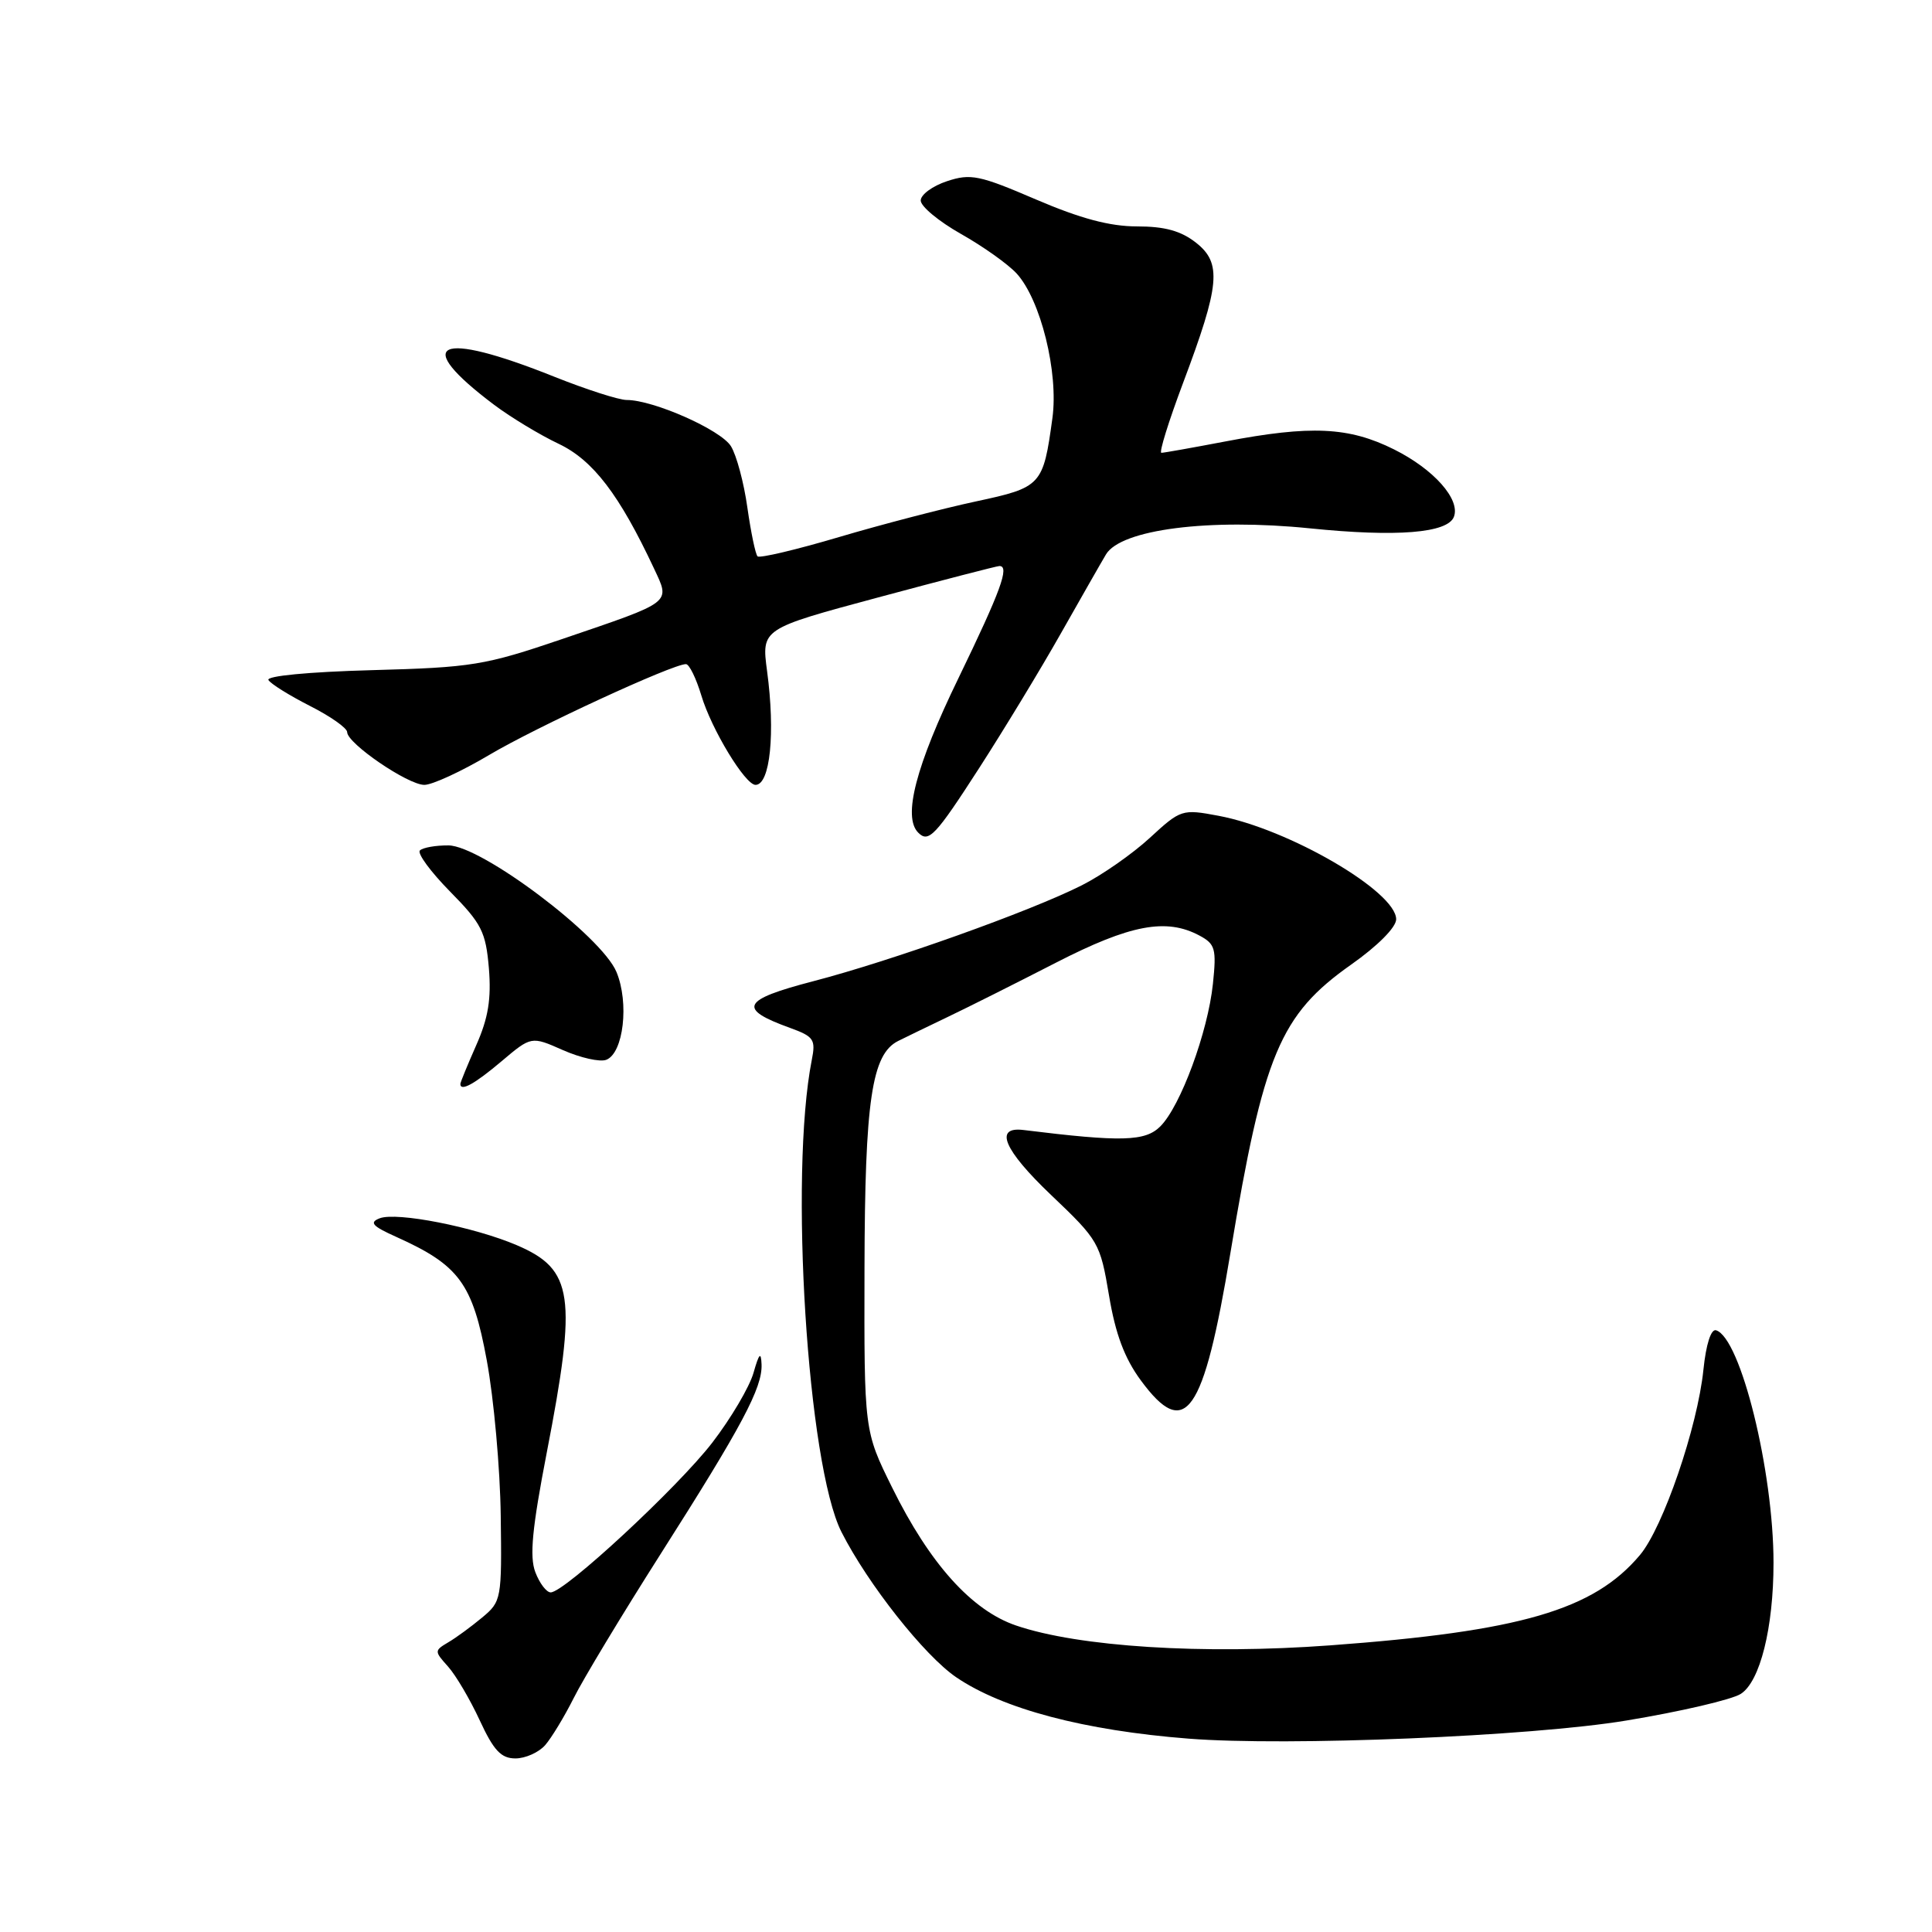 <?xml version="1.0" encoding="UTF-8" standalone="no"?>
<!DOCTYPE svg PUBLIC "-//W3C//DTD SVG 1.1//EN" "http://www.w3.org/Graphics/SVG/1.1/DTD/svg11.dtd" >
<svg xmlns="http://www.w3.org/2000/svg" xmlns:xlink="http://www.w3.org/1999/xlink" version="1.1" viewBox="0 0 256 256">
 <g >
 <path fill="currentColor"
d=" M 72.23 231.25 C 73.07 230.29 74.78 227.47 76.02 225.00 C 77.25 222.53 82.41 213.97 87.48 206.00 C 98.37 188.89 101.03 183.88 100.91 180.79 C 100.84 179.05 100.58 179.32 99.84 181.92 C 99.30 183.80 96.84 187.96 94.38 191.16 C 89.80 197.10 74.81 211.00 72.97 211.00 C 72.41 211.00 71.49 209.79 70.93 208.31 C 70.15 206.25 70.51 202.51 72.45 192.47 C 76.48 171.67 75.98 168.21 68.49 165.00 C 62.84 162.58 52.58 160.56 50.31 161.43 C 48.89 161.98 49.33 162.47 52.52 163.90 C 60.85 167.65 62.62 170.05 64.50 180.25 C 65.44 185.34 66.27 194.60 66.35 200.83 C 66.50 211.90 66.44 212.21 63.89 214.33 C 62.46 215.52 60.44 217.01 59.39 217.62 C 57.54 218.72 57.54 218.79 59.37 220.83 C 60.40 221.98 62.29 225.19 63.57 227.96 C 65.42 231.96 66.40 233.00 68.30 233.00 C 69.61 233.00 71.38 232.21 72.23 231.25 Z  M 215.50 227.98 C 222.65 226.80 229.47 225.21 230.66 224.45 C 233.22 222.82 235.00 215.68 235.00 207.08 C 235.00 194.92 230.64 177.27 227.39 176.27 C 226.72 176.06 226.06 178.11 225.71 181.51 C 224.93 189.10 220.37 202.41 217.30 206.05 C 211.17 213.34 201.44 216.17 176.24 218.02 C 159.39 219.26 142.93 218.22 134.64 215.39 C 128.76 213.39 123.20 207.21 118.22 197.12 C 114.50 189.60 114.50 189.60 114.55 168.05 C 114.60 145.81 115.51 139.70 119.00 137.94 C 119.83 137.52 122.75 136.11 125.50 134.79 C 128.25 133.48 134.74 130.22 139.92 127.56 C 149.76 122.51 154.54 121.61 158.94 123.97 C 161.03 125.09 161.20 125.72 160.72 130.35 C 160.05 136.76 156.43 146.57 153.75 149.25 C 151.75 151.25 148.64 151.34 135.61 149.73 C 131.68 149.25 133.00 152.36 139.26 158.33 C 145.58 164.34 145.78 164.69 146.95 171.65 C 147.80 176.76 149.01 179.98 151.16 182.90 C 157.07 190.94 159.47 187.52 163.04 166.00 C 167.41 139.70 169.60 134.47 179.04 127.81 C 182.55 125.34 185.00 122.87 185.00 121.81 C 185.00 118.13 170.73 109.82 161.43 108.09 C 156.64 107.19 156.45 107.25 152.36 111.02 C 150.06 113.14 146.00 115.97 143.34 117.31 C 136.51 120.76 118.09 127.33 107.75 130.02 C 98.27 132.49 97.68 133.67 104.68 136.20 C 107.84 137.35 108.11 137.73 107.56 140.48 C 104.57 155.68 106.99 194.10 111.50 203.00 C 115.00 209.90 122.49 219.38 126.71 222.25 C 132.89 226.45 143.67 229.30 157.50 230.38 C 170.61 231.41 202.84 230.08 215.50 227.98 Z  M 66.45 140.63 C 70.40 137.29 70.40 137.29 74.60 139.15 C 76.92 140.17 79.49 140.75 80.33 140.43 C 82.62 139.55 83.39 132.88 81.68 128.78 C 79.69 124.02 63.79 112.05 59.42 112.02 C 57.72 112.01 56.02 112.31 55.64 112.69 C 55.26 113.07 57.06 115.52 59.64 118.14 C 63.83 122.39 64.37 123.48 64.78 128.30 C 65.11 132.36 64.70 134.90 63.11 138.48 C 61.95 141.11 61.00 143.42 61.00 143.63 C 61.00 144.68 62.90 143.63 66.45 140.63 Z  M 129.76 101.75 C 133.04 96.66 137.89 88.67 140.53 84.00 C 143.18 79.33 145.88 74.58 146.55 73.46 C 148.53 70.15 160.23 68.65 173.58 70.01 C 185.08 71.18 191.82 70.64 192.65 68.48 C 193.53 66.17 189.99 62.18 184.72 59.55 C 178.73 56.56 173.69 56.33 162.34 58.50 C 158.03 59.32 154.23 60.00 153.89 60.00 C 153.55 60.00 154.85 55.84 156.76 50.75 C 161.66 37.73 161.92 34.87 158.48 32.16 C 156.48 30.59 154.34 30.00 150.66 30.00 C 147.06 30.00 143.17 28.96 137.27 26.43 C 129.77 23.21 128.62 22.97 125.48 24.01 C 123.57 24.64 122.00 25.79 122.00 26.57 C 122.00 27.35 124.39 29.33 127.32 30.99 C 130.25 32.64 133.57 35.00 134.71 36.24 C 137.89 39.72 140.28 49.35 139.45 55.40 C 138.23 64.34 138.00 64.58 129.32 66.44 C 125.02 67.36 116.86 69.48 111.19 71.16 C 105.52 72.84 100.66 73.99 100.38 73.72 C 100.10 73.44 99.50 70.53 99.03 67.25 C 98.57 63.96 97.59 60.31 96.85 59.12 C 95.50 56.95 86.58 53.00 83.04 53.00 C 82.00 53.00 77.69 51.61 73.45 49.92 C 57.92 43.70 54.43 45.34 65.50 53.66 C 67.70 55.31 71.54 57.63 74.03 58.81 C 78.58 60.97 82.08 65.56 86.65 75.31 C 88.83 79.98 89.26 79.64 74.51 84.67 C 64.22 88.17 62.57 88.44 49.25 88.80 C 40.87 89.03 35.23 89.57 35.57 90.11 C 35.88 90.62 38.36 92.16 41.07 93.54 C 43.78 94.91 46.00 96.47 46.00 97.01 C 46.00 98.50 54.04 104.00 56.23 104.00 C 57.28 104.00 61.16 102.21 64.83 100.03 C 71.05 96.34 89.11 88.00 90.89 88.00 C 91.33 88.00 92.24 89.87 92.93 92.15 C 94.27 96.64 98.74 104.00 100.11 104.00 C 102.05 104.00 102.75 97.14 101.64 88.91 C 100.90 83.32 100.90 83.32 116.37 79.16 C 124.89 76.87 132.11 75.00 132.43 75.00 C 133.81 75.00 132.61 78.28 127.00 89.86 C 121.35 101.48 119.59 108.26 121.67 110.33 C 123.05 111.72 123.95 110.76 129.76 101.75 Z "/>
</g>
</svg>